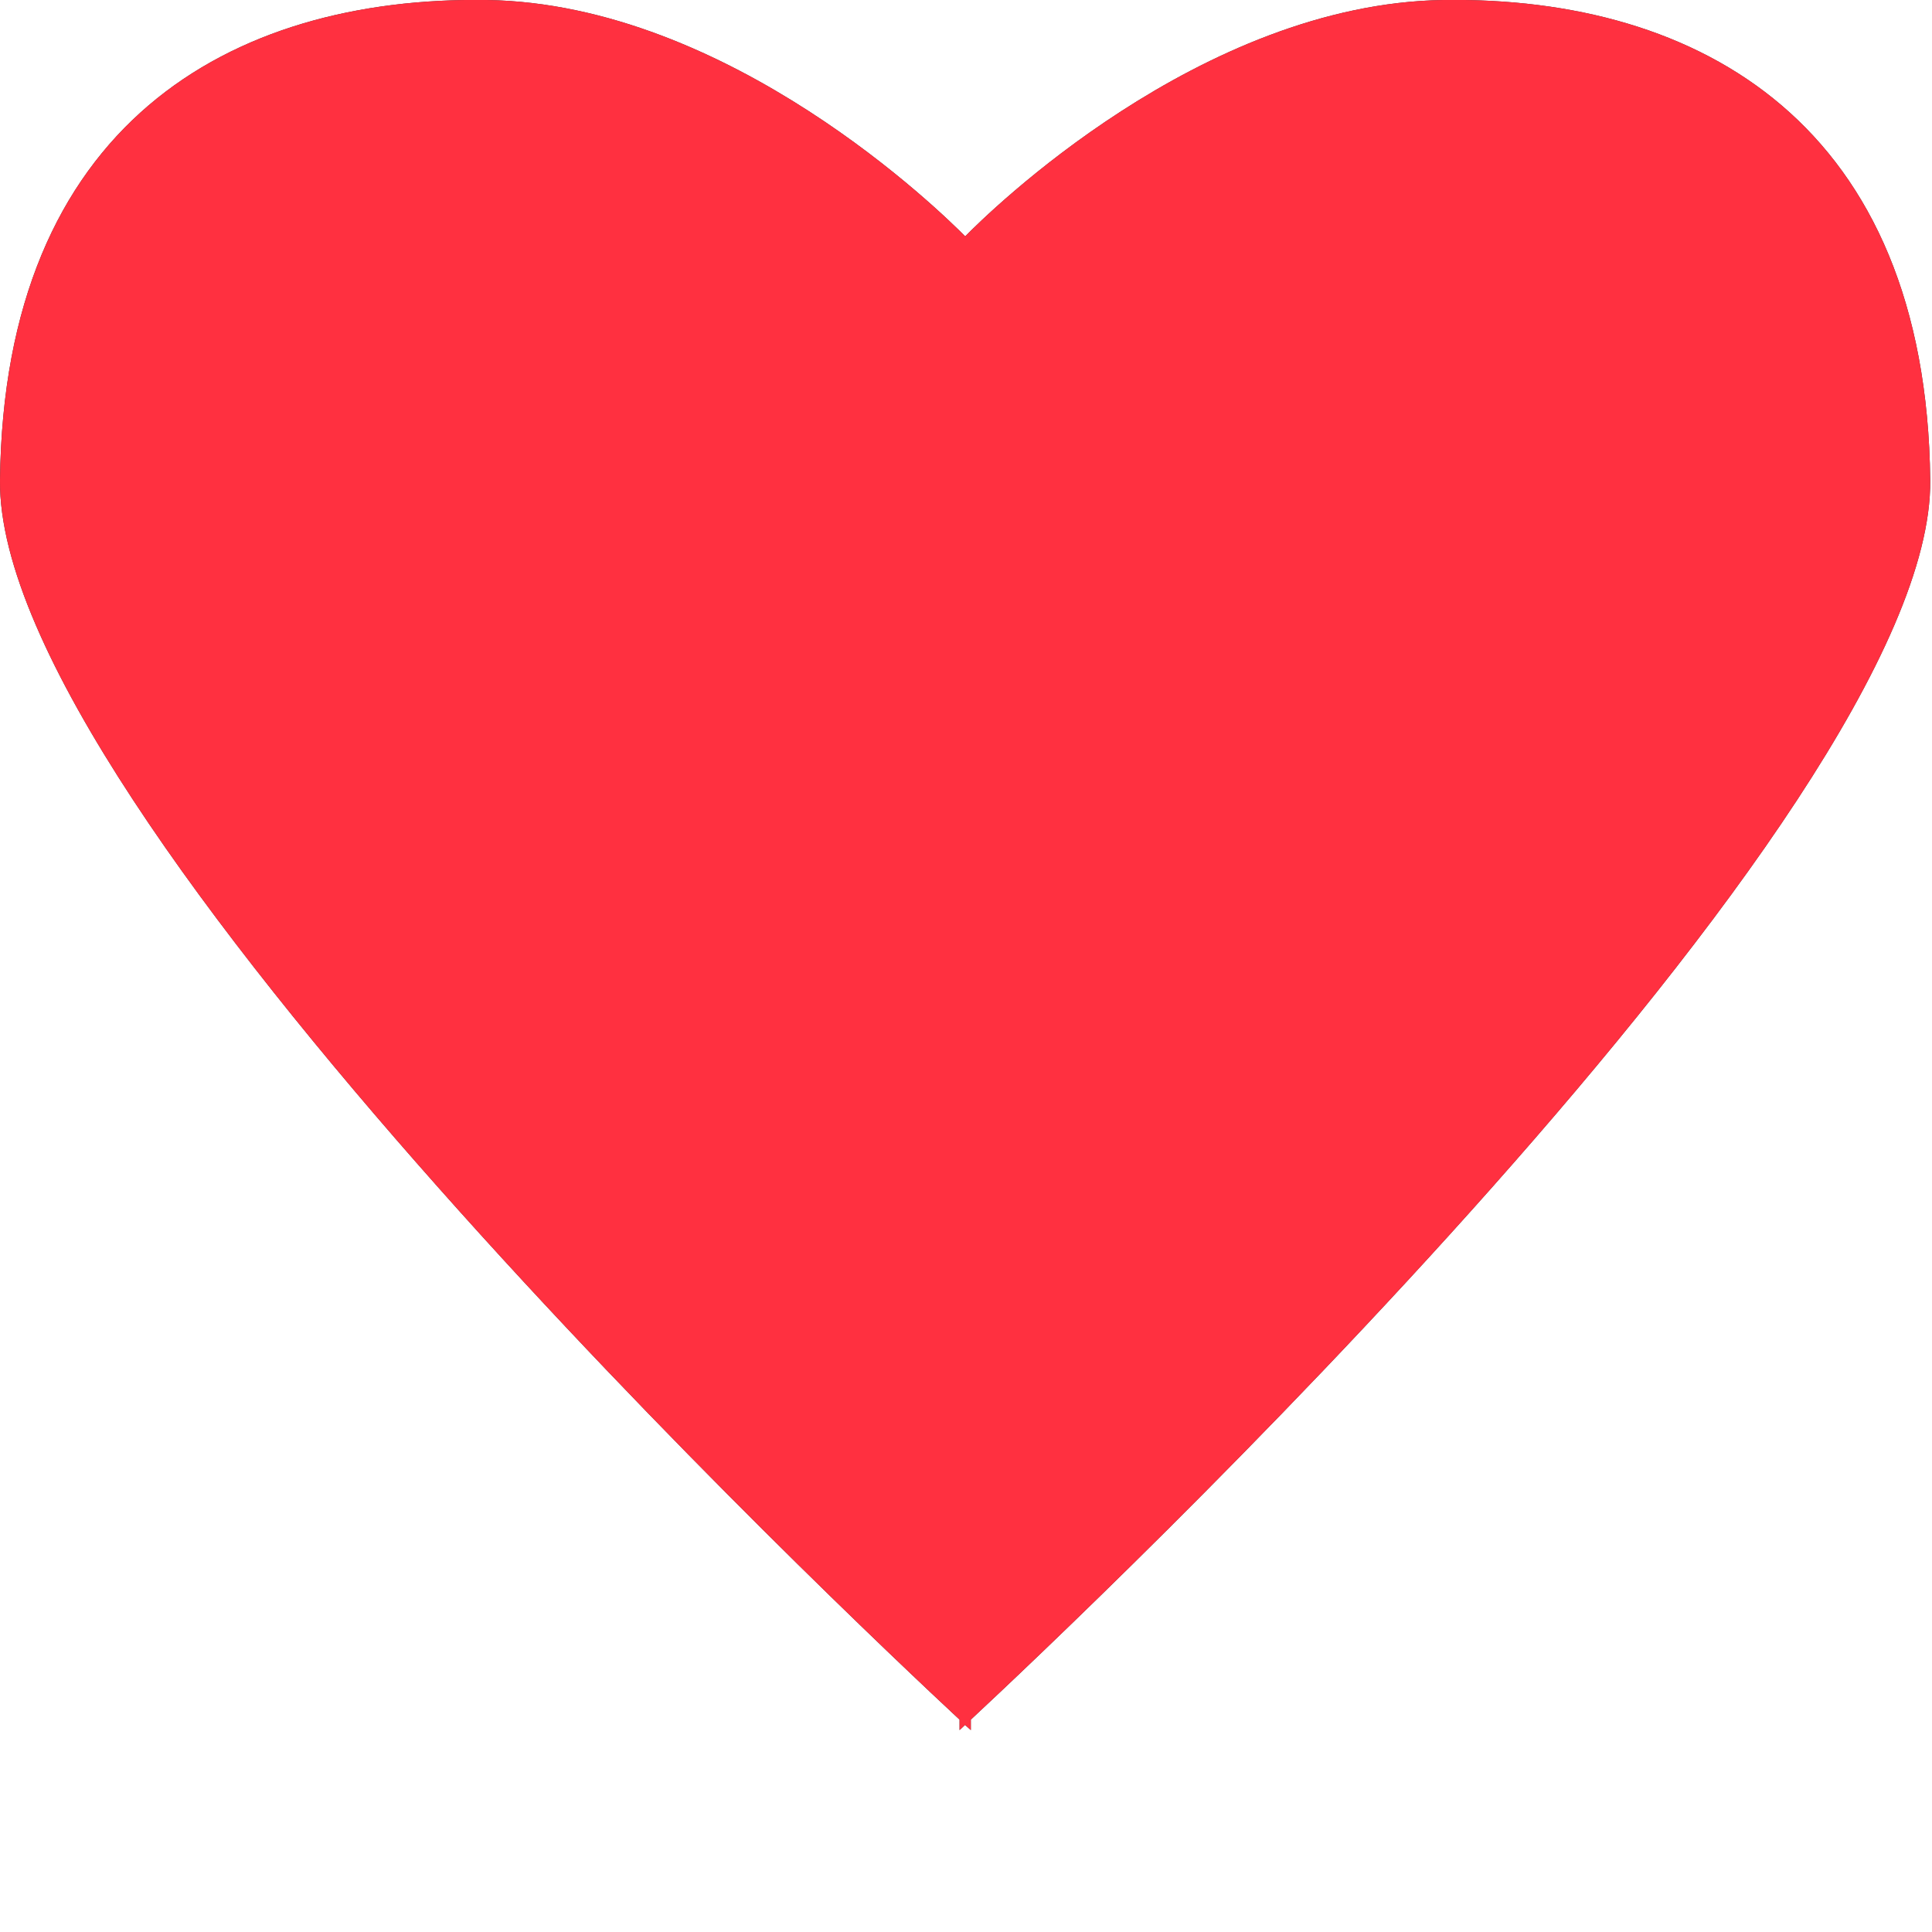 <svg xmlns="http://www.w3.org/2000/svg" width="12" height="12" fill="none"><g fill-rule="evenodd" clip-rule="evenodd" filter="url(#a)"><path fill="#333" d="m5.994 10.714.036.032v-.065c.674-.628 5.98-5.63 5.959-7.698C11.965.776 10.562-.023 8.965 0 7.453.023 6.13 1.33 5.995 1.468 5.856 1.328 4.534.023 3.023 0 1.427-.023.024.776 0 2.983c-.022 2.067 5.285 7.07 5.96 7.698v.065l.034-.032Z"/><path fill="#FF3040" d="m5.994 10.714.036.032v-.065c.674-.628 5.98-5.63 5.959-7.698C11.965.776 10.562-.023 8.965 0 7.453.023 6.13 1.33 5.995 1.468 5.856 1.328 4.534.023 3.023 0 1.427-.023.024.776 0 2.983c-.022 2.067 5.285 7.07 5.96 7.698v.065l.034-.032Z"/></g><defs><filter id="a" width="11.989" height="11.746" x="0" y="0" color-interpolation-filters="sRGB" filterUnits="userSpaceOnUse"><feFlood flood-opacity="0" result="BackgroundImageFix"/><feColorMatrix in="SourceAlpha" result="hardAlpha" values="0 0 0 0 0 0 0 0 0 0 0 0 0 0 0 0 0 0 127 0"/><feOffset dy="1"/><feColorMatrix values="0 0 0 0 1 0 0 0 0 1 0 0 0 0 1 0 0 0 0.9 0"/><feBlend in2="BackgroundImageFix" result="effect1_dropShadow_9068_33"/><feBlend in="SourceGraphic" in2="effect1_dropShadow_9068_33" result="shape"/><feColorMatrix in="SourceAlpha" result="hardAlpha" values="0 0 0 0 0 0 0 0 0 0 0 0 0 0 0 0 0 0 127 0"/><feOffset dy="-1"/><feComposite in2="hardAlpha" k2="-1" k3="1" operator="arithmetic"/><feColorMatrix values="0 0 0 0 0 0 0 0 0 0 0 0 0 0 0 0 0 0 0.3 0"/><feBlend in2="shape" result="effect2_innerShadow_9068_33"/></filter></defs></svg>
